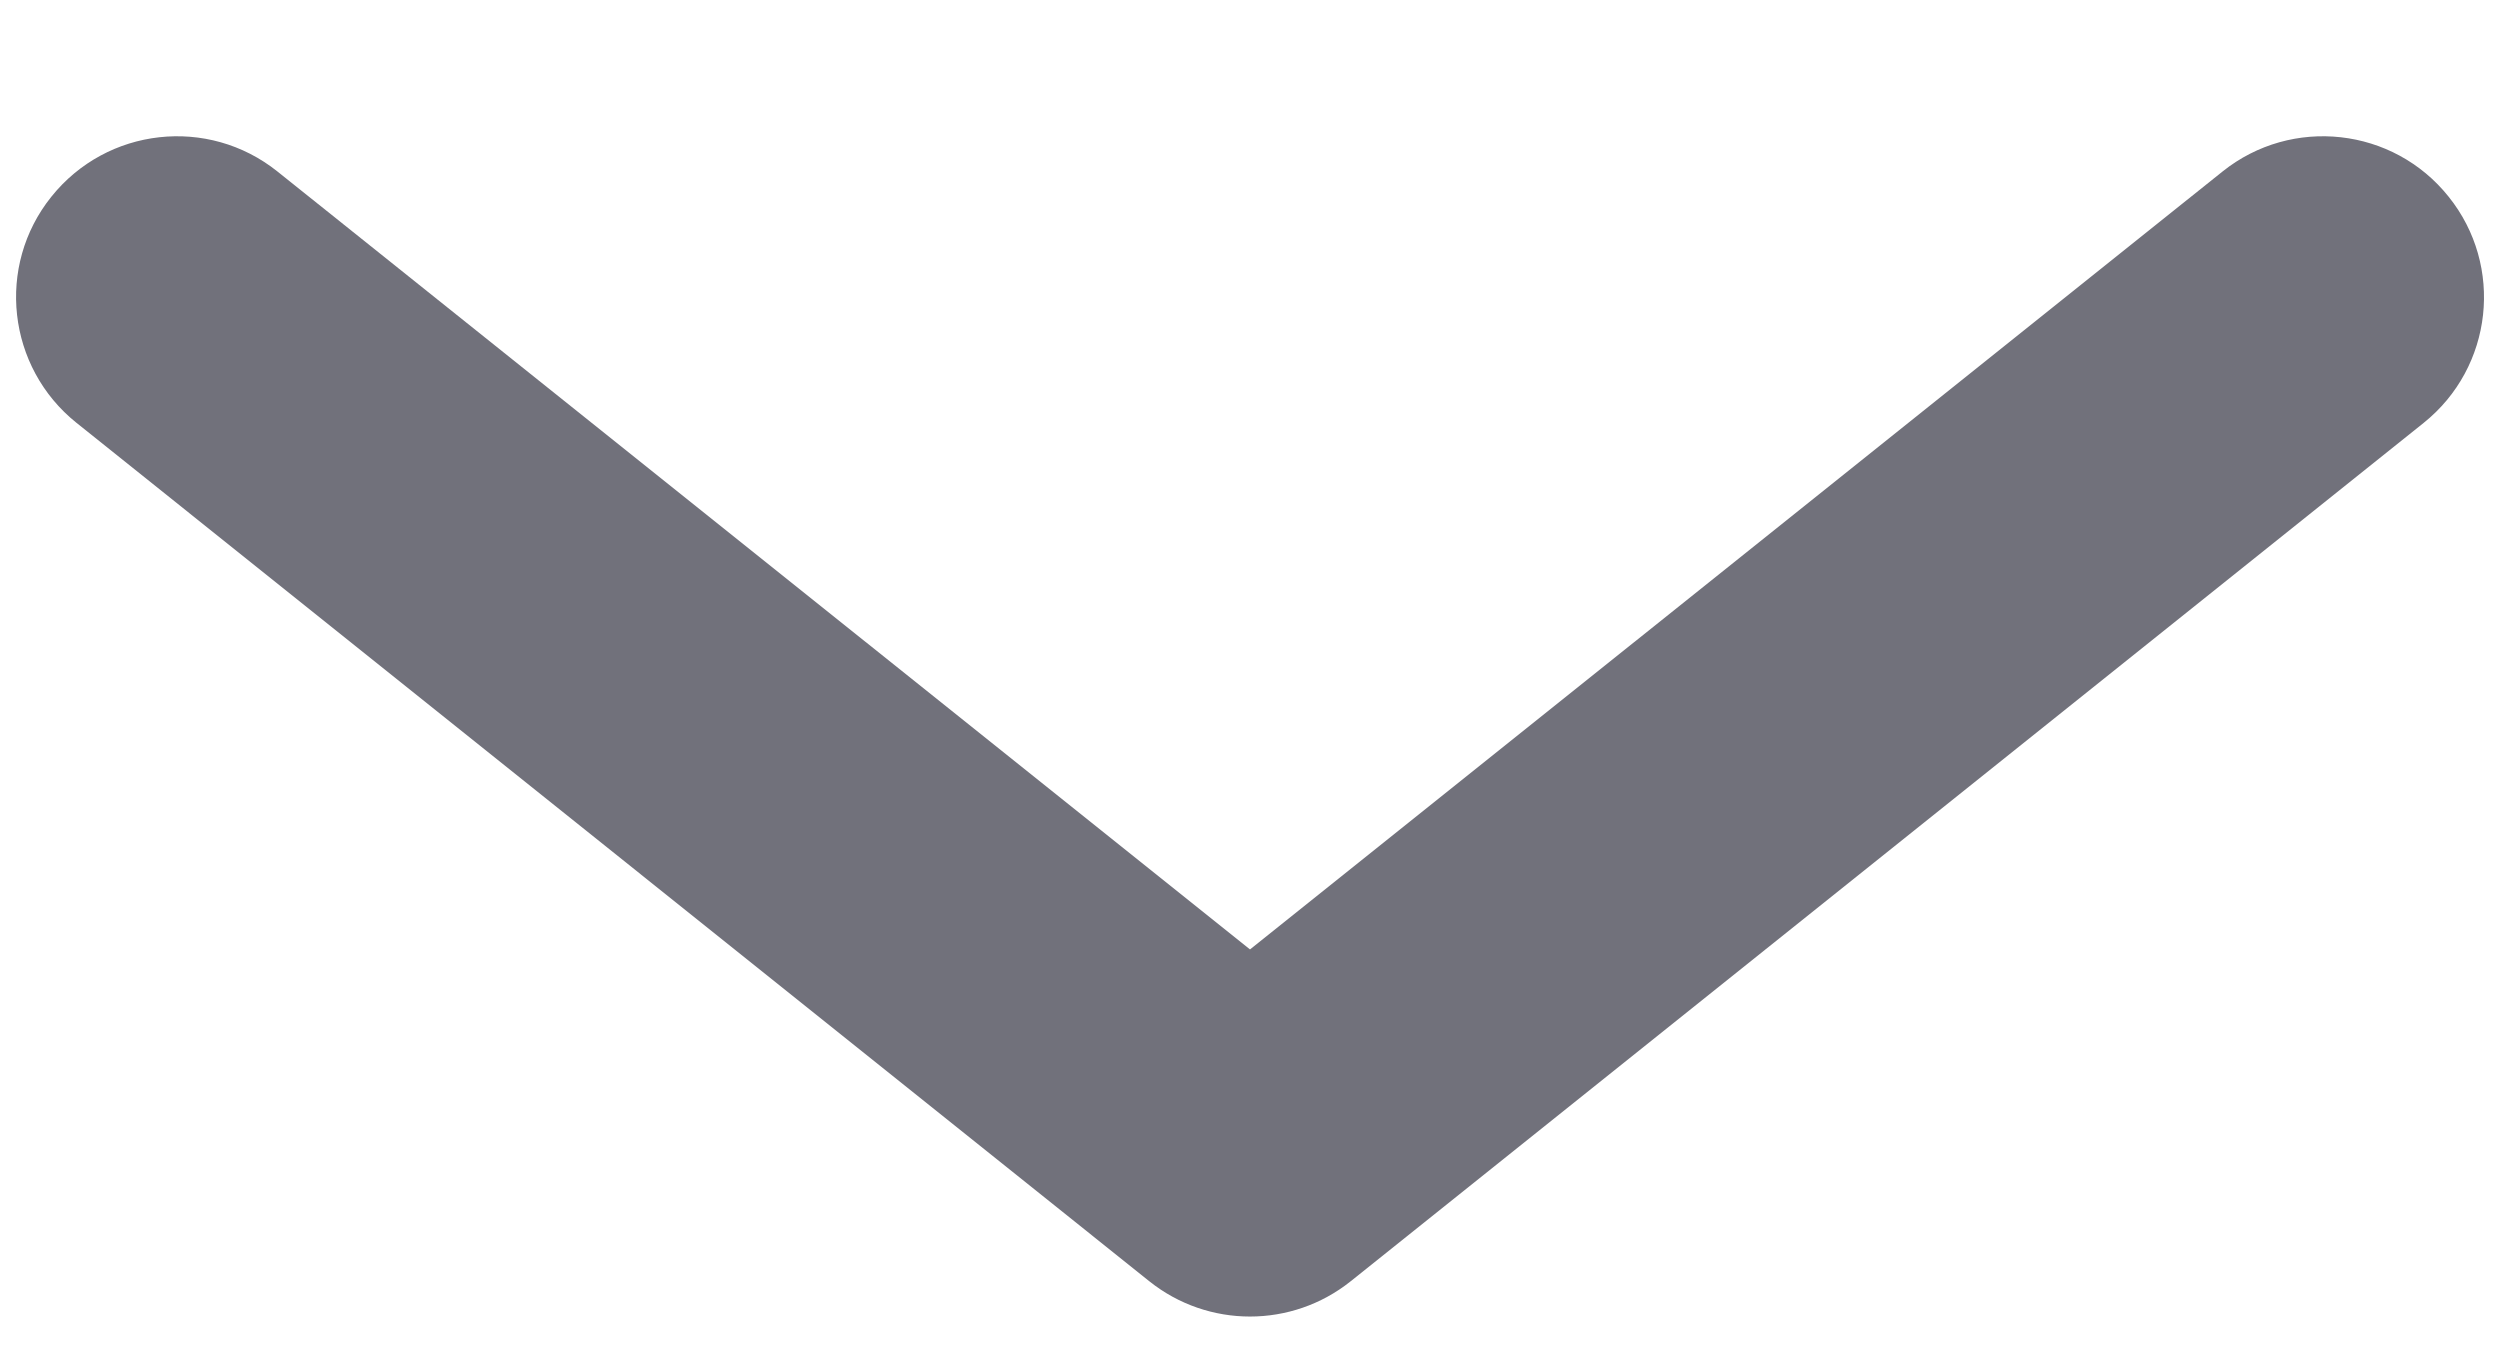 <svg width="13" height="7" viewBox="0 0 13 7" fill="none" xmlns="http://www.w3.org/2000/svg">
<path fill-rule="evenodd" clip-rule="evenodd" d="M0.267 1.023C0.556 0.662 1.082 0.603 1.443 0.892L6.5 4.937L11.557 0.892C11.918 0.603 12.445 0.662 12.733 1.023C13.022 1.383 12.964 1.91 12.603 2.199L7.023 6.663C6.717 6.907 6.283 6.907 5.977 6.663L0.398 2.199C0.037 1.91 -0.022 1.383 0.267 1.023Z" fill="#71717B"/>
</svg>
